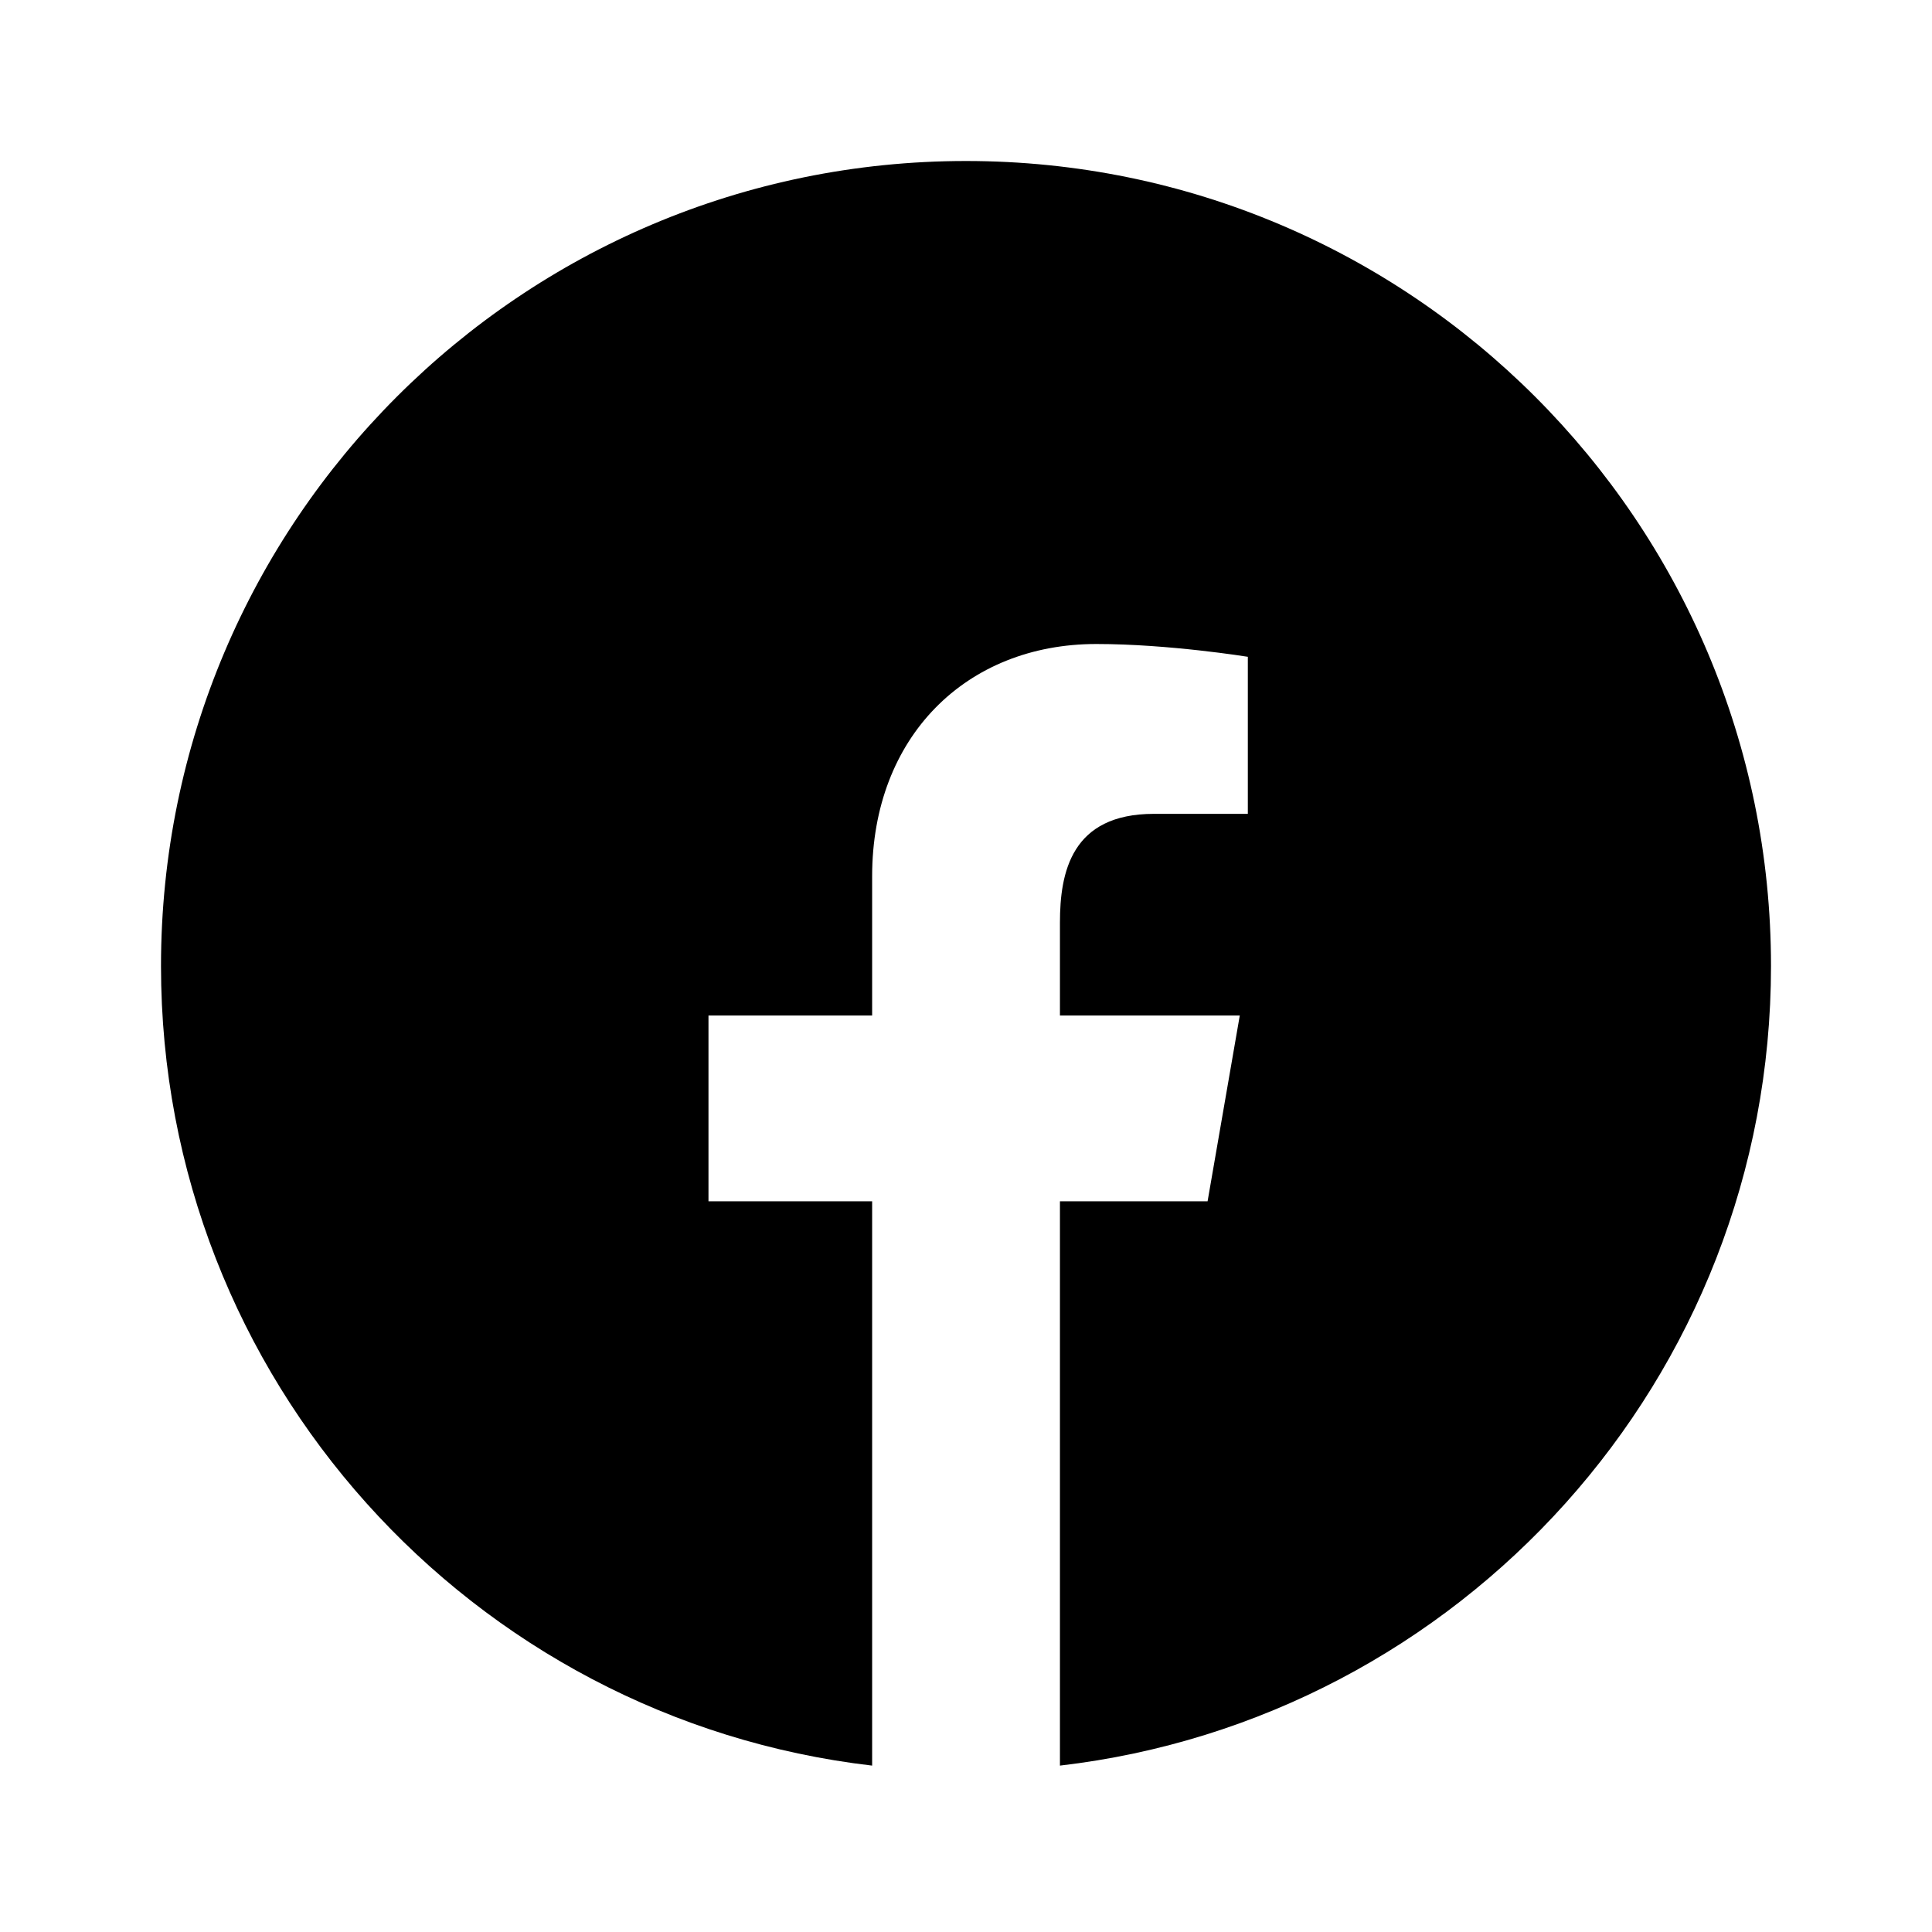 <svg width="24" height="24" viewBox="0 0 24 24" fill="none" xmlns="http://www.w3.org/2000/svg">
<path fillRule="evenodd" clipRule="evenodd" d="M12 2C6.477 2 2 6.477 2 12C2 17.128 5.861 21.355 10.834 21.933V14.923H8.801V12.615L10.834 12.615V10.885C10.834 9.154 12.001 8 13.619 8C14.52 8 15.501 8.159 15.501 8.159V10.11H14.334C13.31 10.11 13.167 10.835 13.167 11.461V12.615H15.401L15.001 14.923H13.167V21.933C18.14 21.354 22 17.128 22 12C22 6.477 17.523 2 12 2Z" fill="currentColor"/>
</svg>
